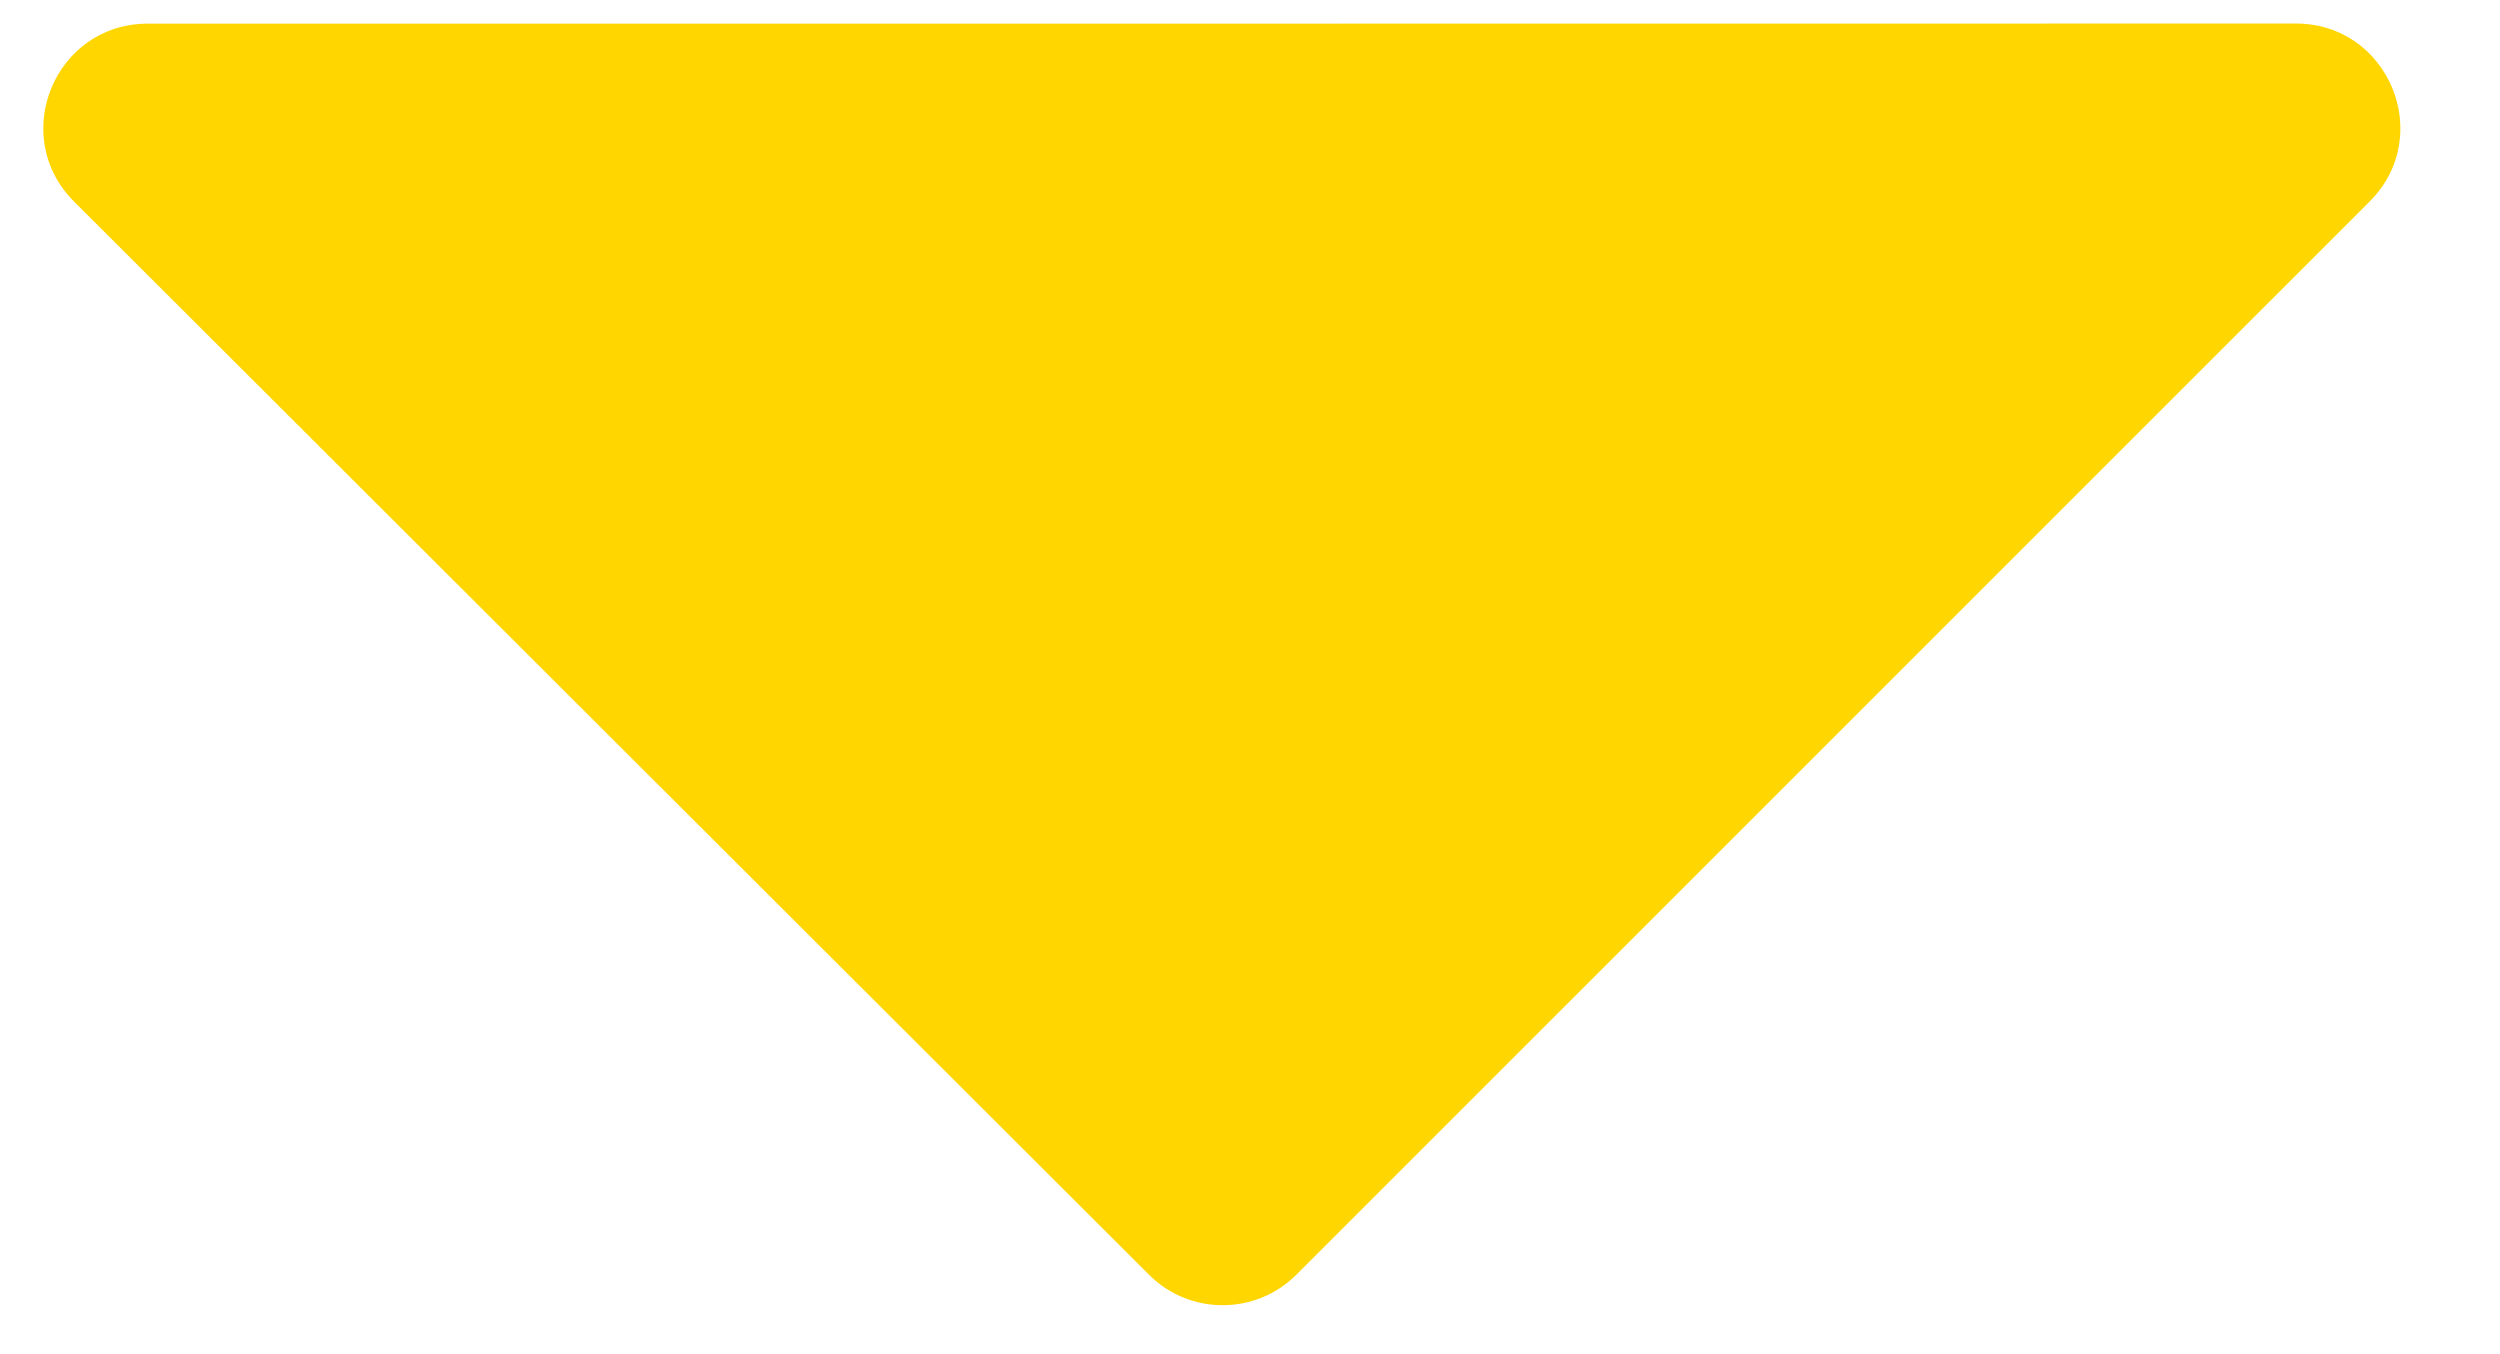 <svg width="24" height="13" viewBox="0 0 24 13" fill="none" xmlns="http://www.w3.org/2000/svg">
<path d="M11.739 0.227L22.041 0.226C22.932 0.226 23.379 1.304 22.749 1.934L12.445 12.237C12.055 12.627 11.422 12.628 11.031 12.238L0.711 1.935C0.08 1.305 0.526 0.227 1.418 0.227L11.739 0.227Z" fill="#FFD600"/>
</svg>
